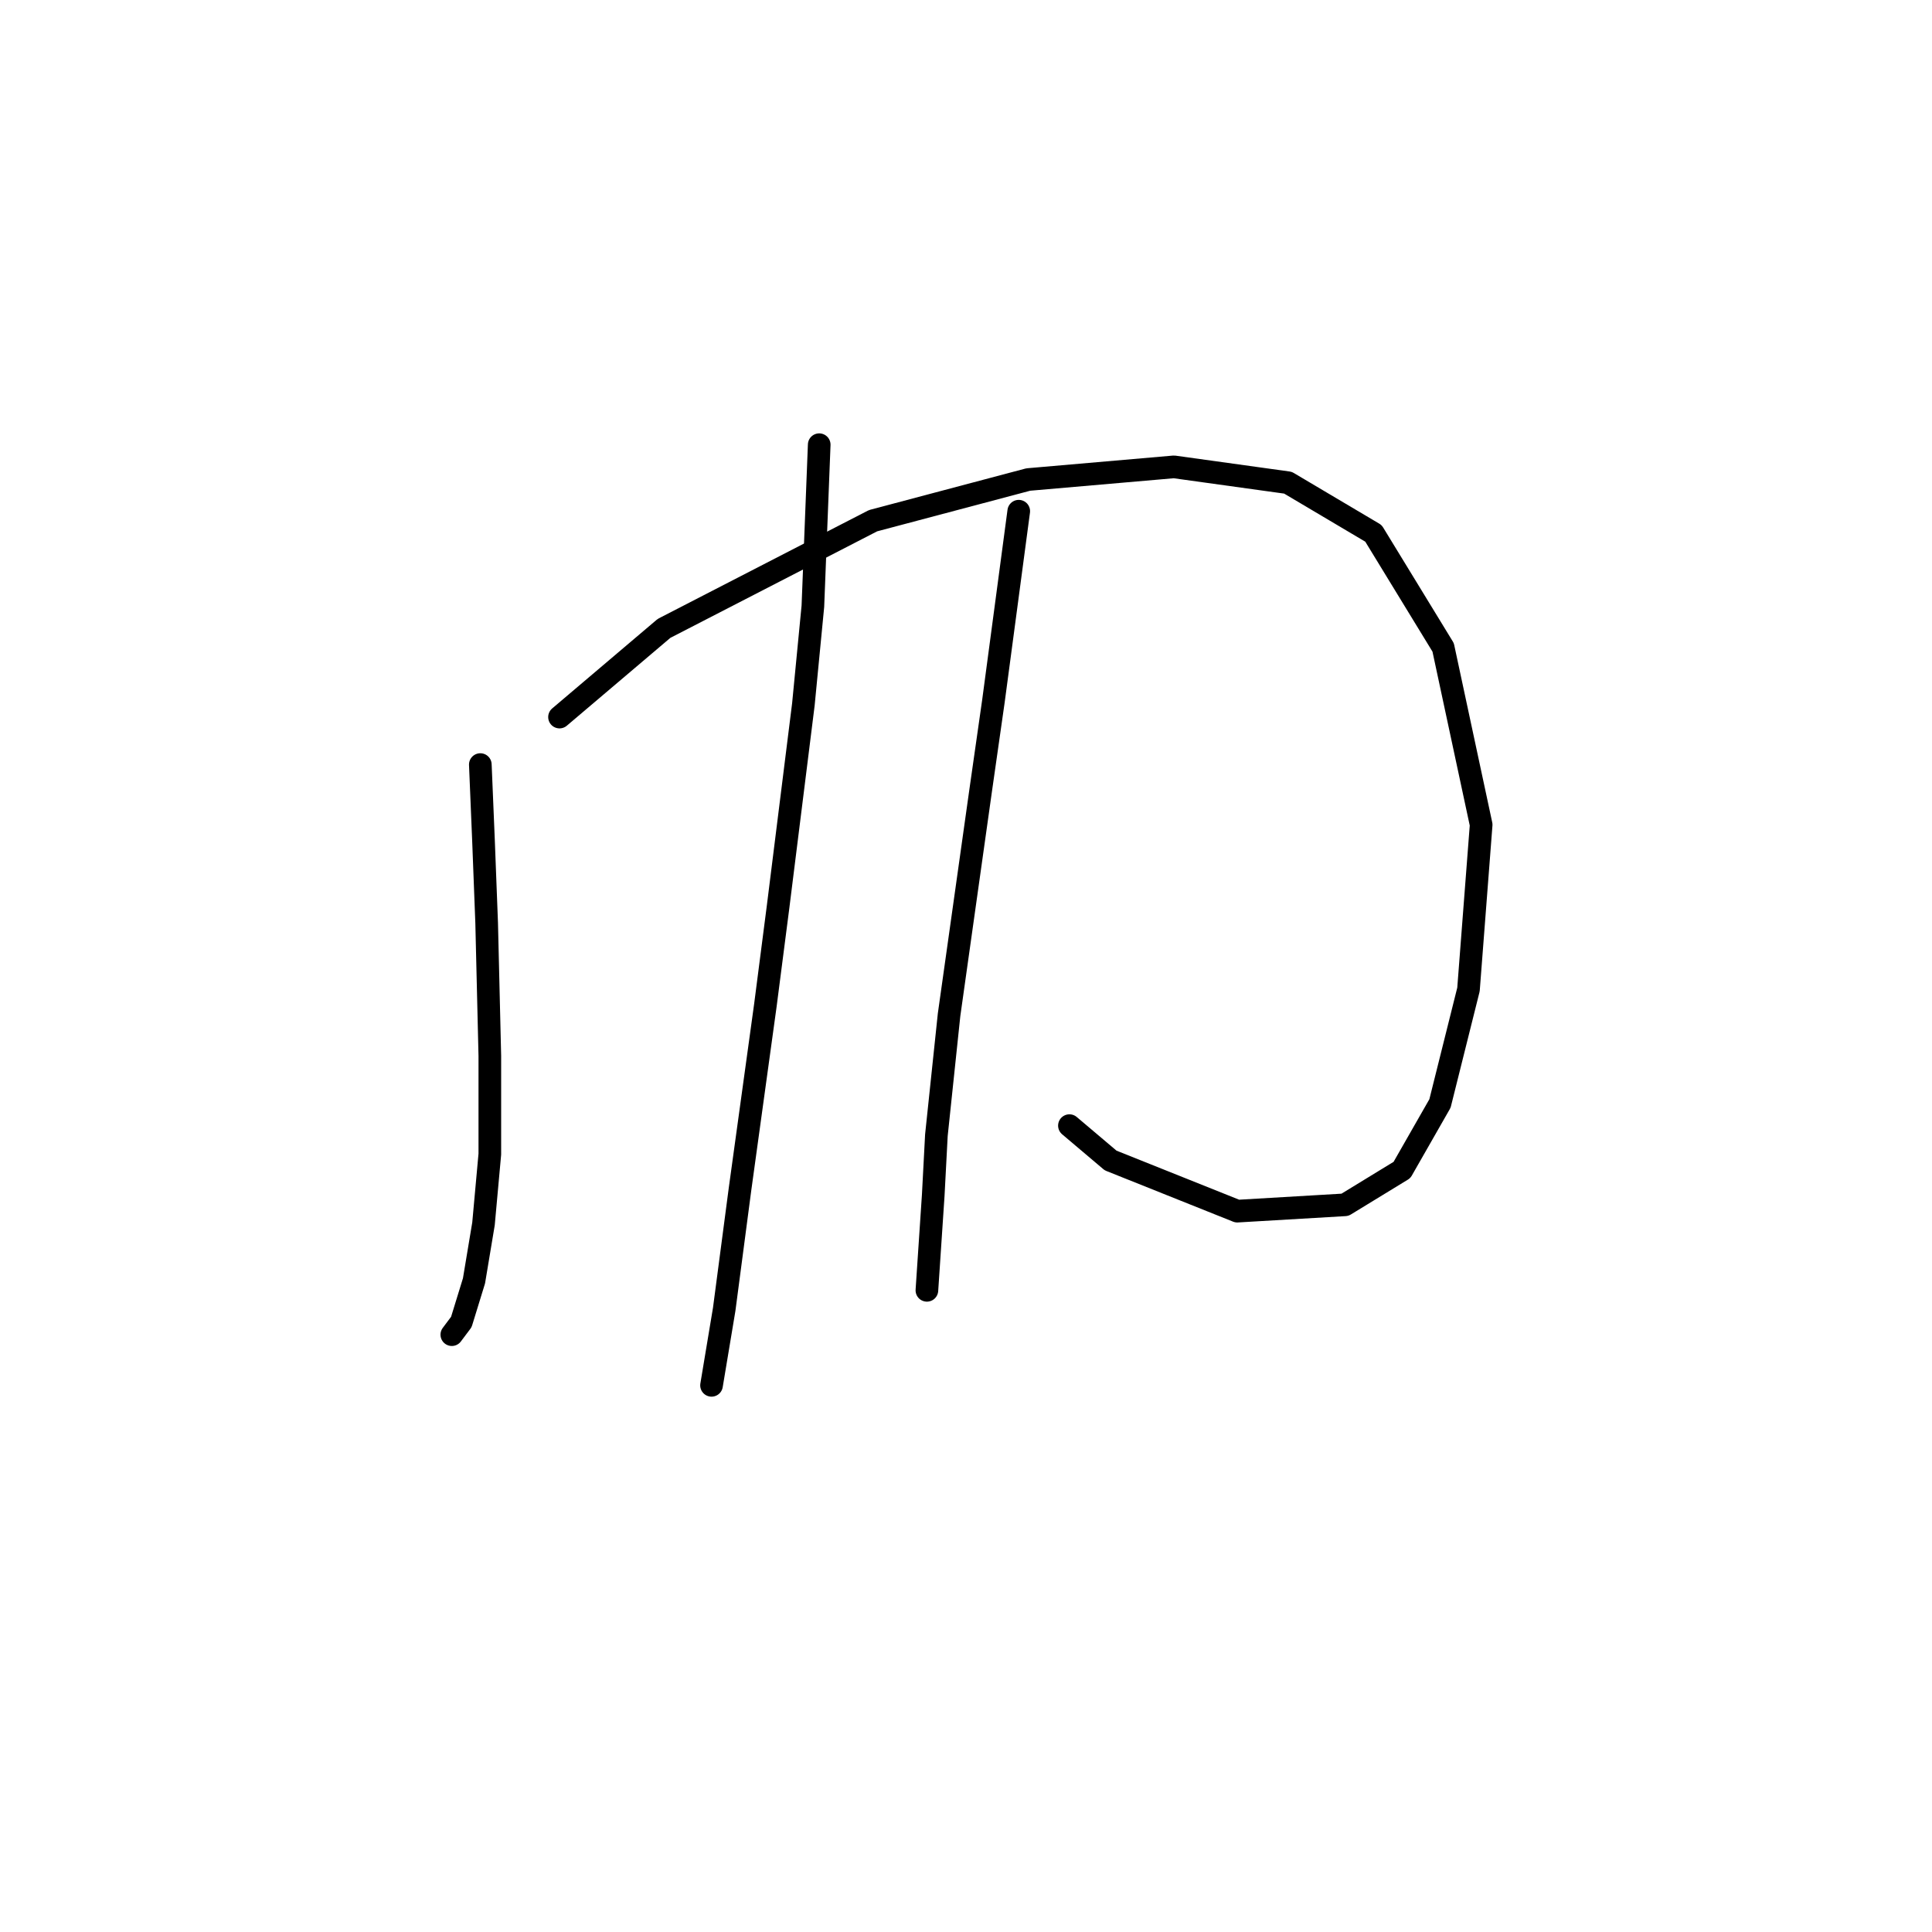 <?xml version="1.0" standalone="no"?>
    <svg width="256" height="256" xmlns="http://www.w3.org/2000/svg" version="1.1">
    <polyline stroke="black" stroke-width="3" stroke-linecap="round" fill="transparent" stroke-linejoin="round" points="63.646 101.31 64.066 111.382 64.485 122.294 64.905 139.92 64.905 152.929 64.066 162.162 62.807 169.716 61.128 175.172 59.869 176.85 59.869 176.85 " />
        <polyline stroke="black" stroke-width="3" stroke-linecap="round" fill="transparent" stroke-linejoin="round" points="74.138 95.015 87.987 83.265 115.685 68.996 136.248 63.54 155.553 61.862 170.661 63.96 181.992 70.675 191.225 85.783 196.261 109.284 194.582 131.107 190.805 146.215 185.769 155.028 178.215 159.644 163.946 160.483 147.16 153.769 141.704 149.152 141.704 149.152 " />
        <polyline stroke="black" stroke-width="3" stroke-linecap="round" fill="transparent" stroke-linejoin="round" points="108.55 58.924 107.711 80.327 106.452 93.337 103.095 120.195 101.416 133.205 98.059 157.546 95.96 173.493 94.701 181.047 94.282 183.565 94.282 183.565 " />
        <polyline stroke="black" stroke-width="3" stroke-linecap="round" fill="transparent" stroke-linejoin="round" points="134.989 67.737 133.311 80.327 131.632 92.917 129.953 104.668 125.757 134.464 124.078 150.411 123.658 158.385 122.819 170.975 122.819 170.975 " />
        </svg>